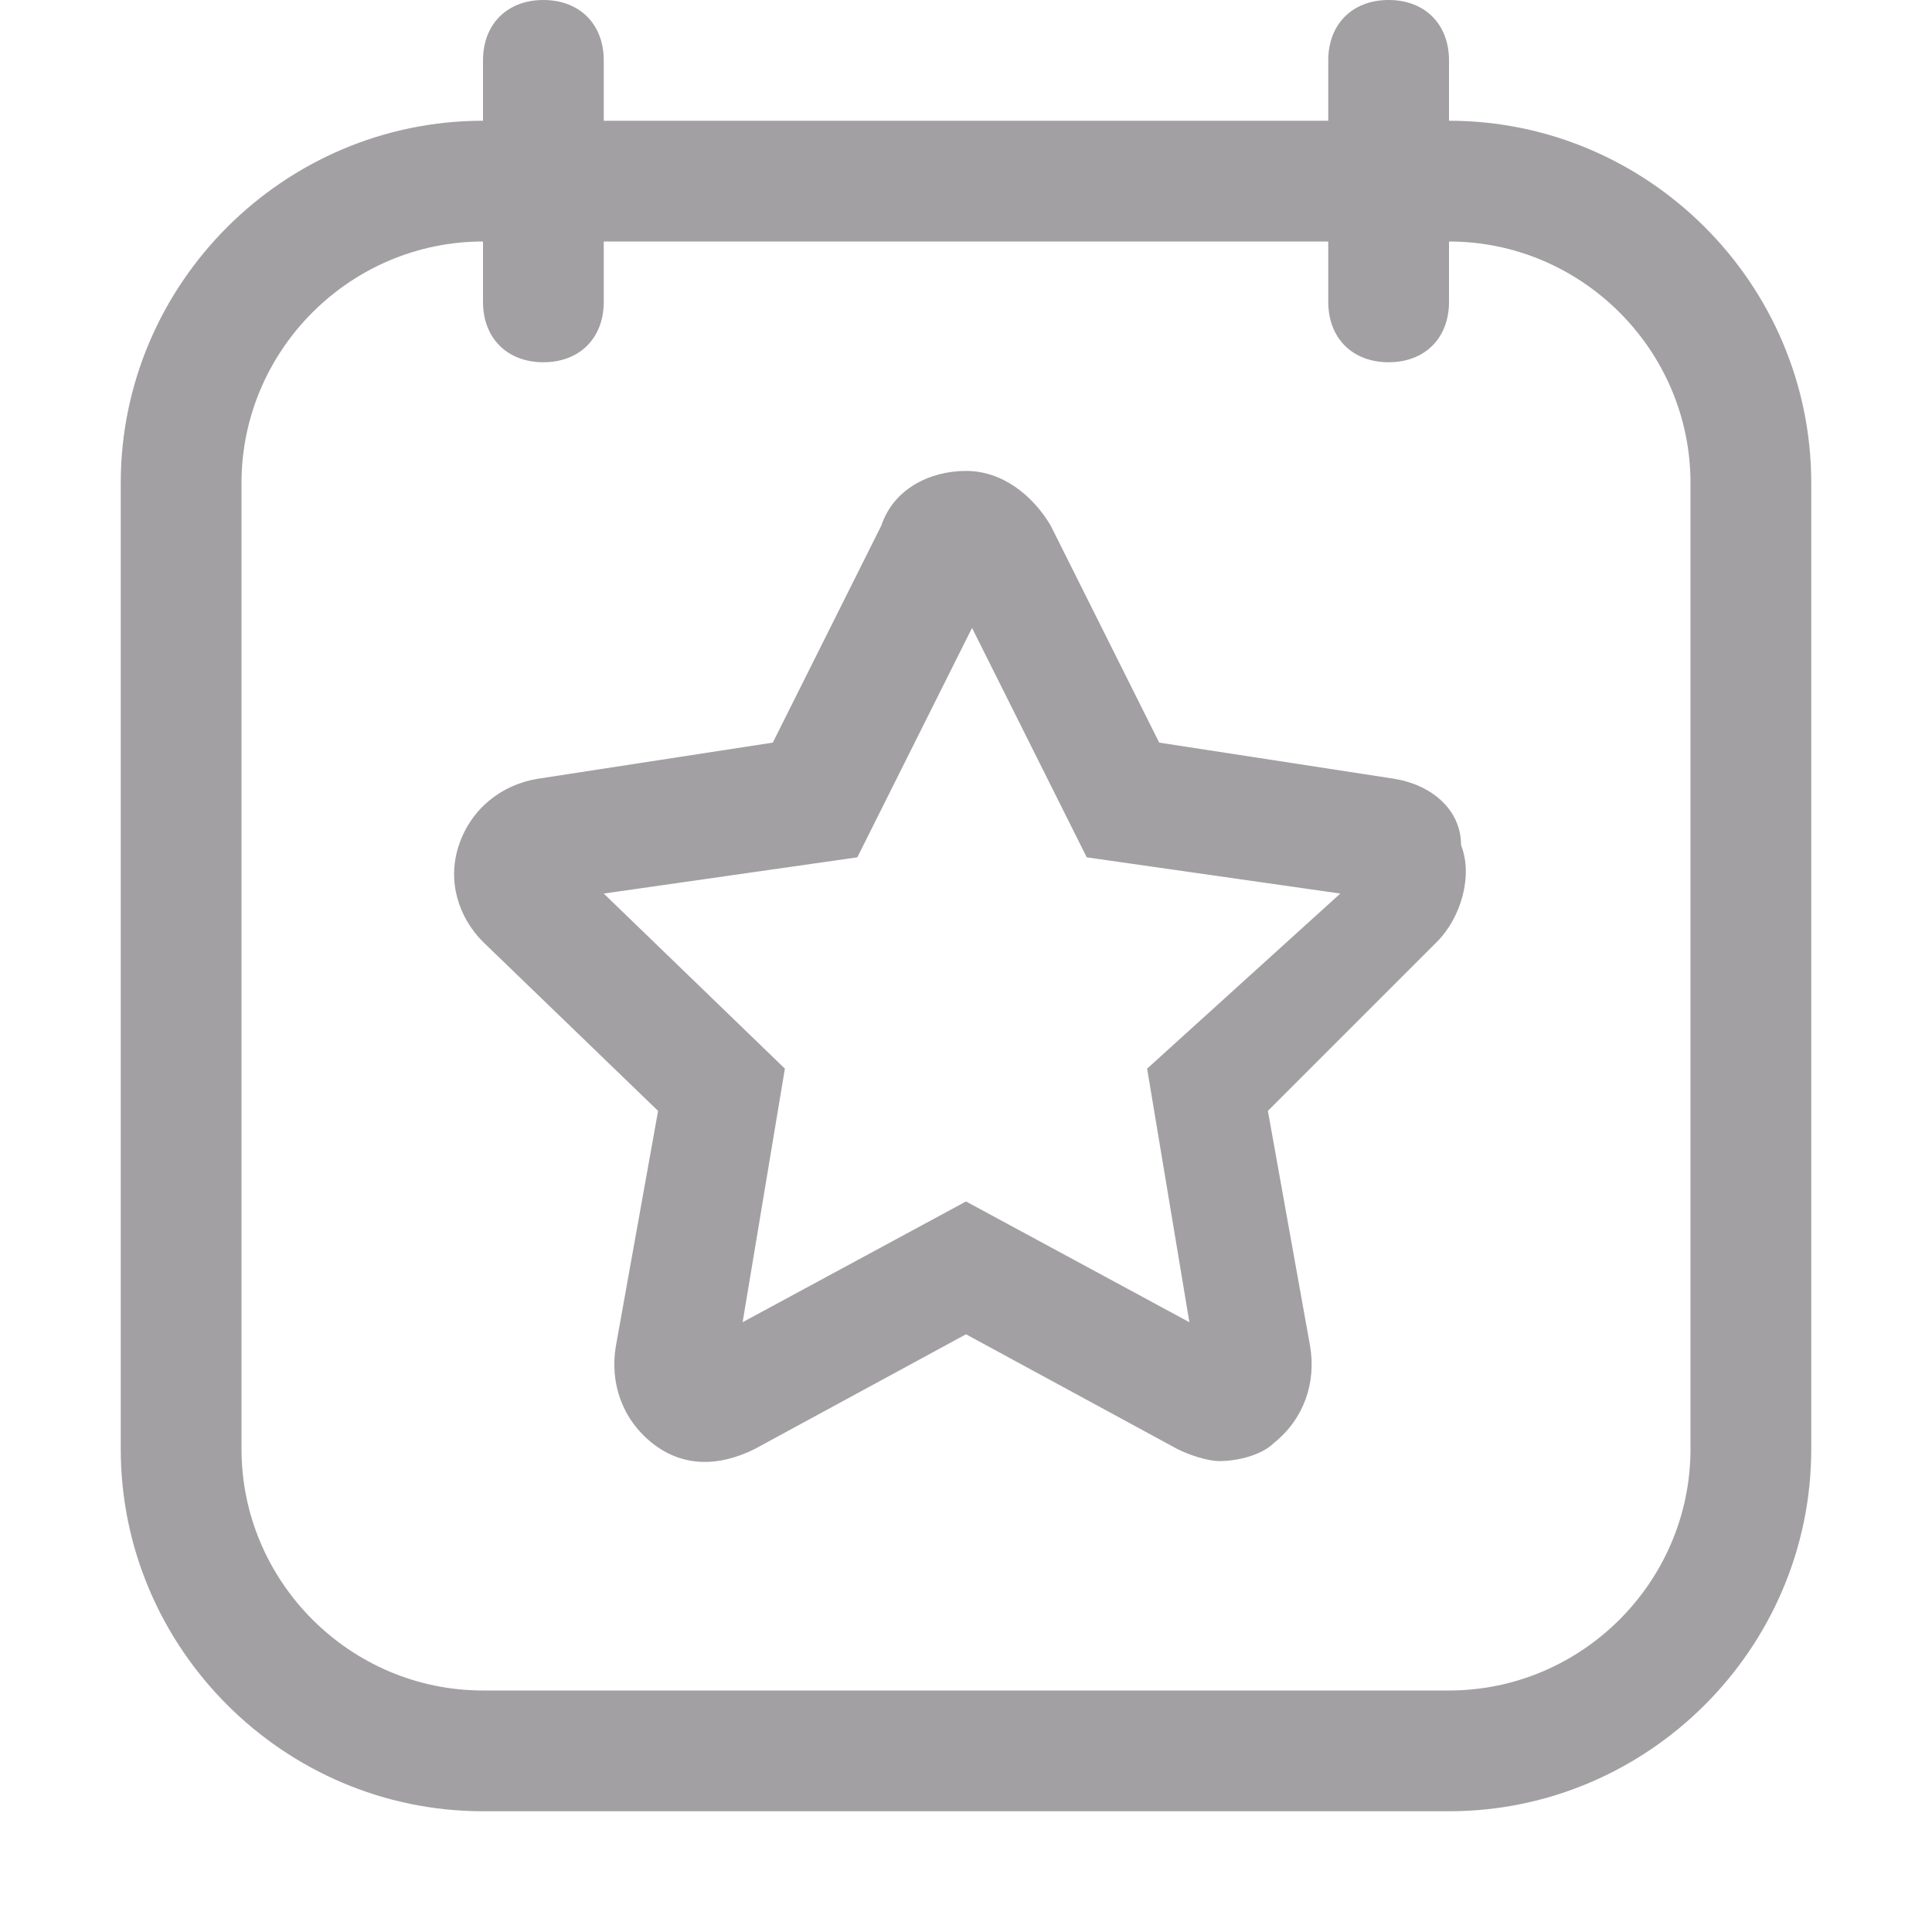 <svg width="24" height="24" viewBox="0 0 24 24" fill="none" xmlns="http://www.w3.org/2000/svg">
<path d="M18 1.5V0.75C18 0.3 17.7 0 17.25 0C16.8 0 16.5 0.3 16.5 0.75V1.5H7.5V0.75C7.5 0.3 7.2 0 6.75 0C6.3 0 6 0.3 6 0.75V1.5C3.525 1.5 1.5 3.525 1.5 6V18C1.5 20.475 3.525 22.5 6 22.5H18C20.475 22.5 22.5 20.475 22.5 18V6C22.5 3.525 20.475 1.5 18 1.5ZM21 18C21 19.65 19.65 21 18 21H6C4.35 21 3 19.65 3 18V6C3 4.35 4.35 3 6 3V3.75C6 4.2 6.3 4.5 6.75 4.5C7.2 4.5 7.5 4.2 7.5 3.75V3H16.5V3.75C16.5 4.2 16.8 4.5 17.25 4.5C17.7 4.5 18 4.2 18 3.75V3C19.65 3 21 4.35 21 6V18ZM17.325 9.675L14.4 9.225L13.05 6.525C12.825 6.15 12.45 5.85 12 5.85C11.55 5.85 11.1 6.075 10.95 6.525L9.6 9.225L6.675 9.675C6.225 9.75 5.85 10.05 5.7 10.5C5.55 10.95 5.7 11.4 6 11.7L8.175 13.8L7.65 16.725C7.575 17.175 7.725 17.625 8.1 17.925C8.475 18.225 8.925 18.225 9.375 18L12 16.575L14.625 18C14.775 18.075 15 18.15 15.15 18.15C15.375 18.15 15.675 18.075 15.825 17.925C16.2 17.625 16.35 17.175 16.275 16.725L15.75 13.8L17.85 11.7C18.15 11.4 18.3 10.875 18.15 10.5C18.15 10.05 17.775 9.75 17.325 9.675ZM14.25 13.275L14.775 16.425L12 14.925L9.225 16.425L9.75 13.275L7.5 11.1L10.65 10.65L12.075 7.8L13.5 10.65L16.65 11.1L14.25 13.275Z" fill="#A2A0A2"/>
</svg>
